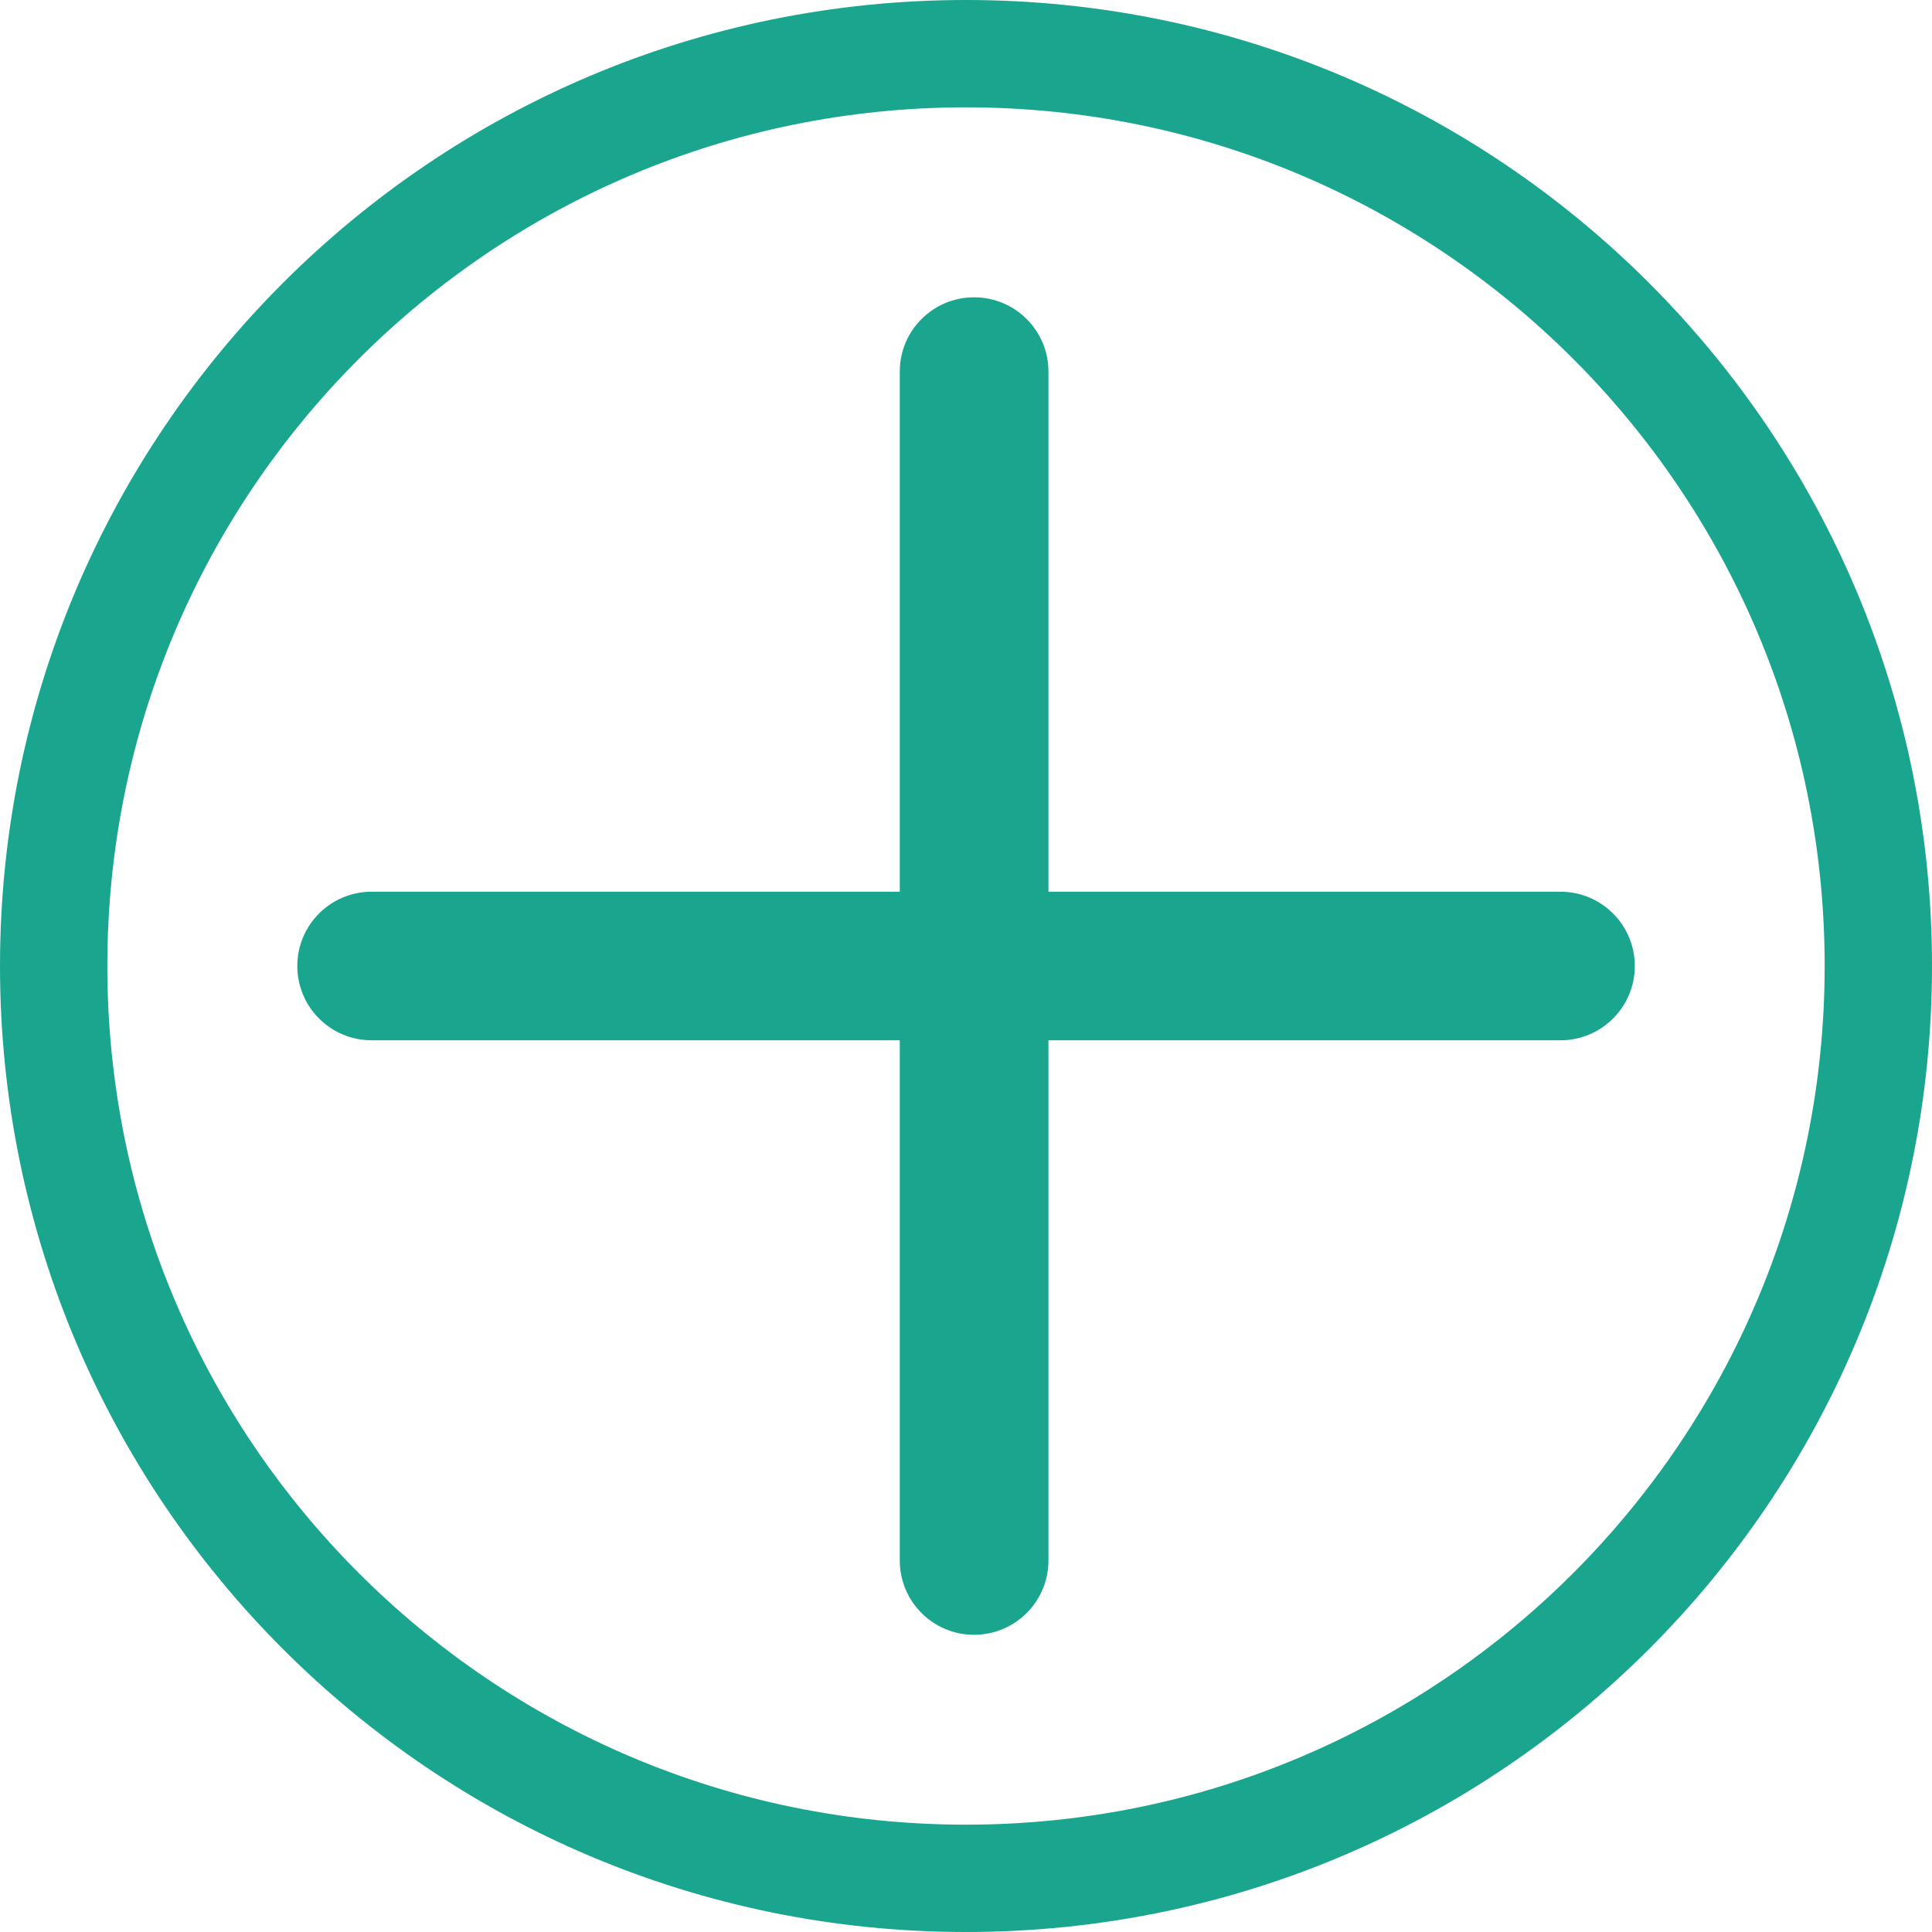 <svg width="18" height="18" viewBox="0 0 18 18" fill="none" xmlns="http://www.w3.org/2000/svg">
<path d="M17.5 9C17.5 13.694 13.694 17.5 9 17.5C4.306 17.5 0.5 13.694 0.5 9C0.5 4.306 4.306 0.5 9 0.5C13.694 0.5 17.5 4.306 17.5 9Z" stroke="#19A58E"/>
<path fill-rule="evenodd" clip-rule="evenodd" d="M9.075 2.77C9.458 2.77 9.768 3.079 9.768 3.462L9.768 14.539C9.768 14.921 9.458 15.231 9.075 15.231C8.693 15.231 8.383 14.921 8.383 14.539L8.383 3.462C8.383 3.079 8.693 2.77 9.075 2.77Z" fill="#19A58E"/>
<path fill-rule="evenodd" clip-rule="evenodd" d="M2.77 9C2.77 8.618 3.079 8.308 3.462 8.308L14.539 8.308C14.921 8.308 15.231 8.618 15.231 9C15.231 9.382 14.921 9.692 14.539 9.692L3.462 9.692C3.079 9.692 2.77 9.382 2.77 9Z" fill="#19A58E"/>
</svg>
